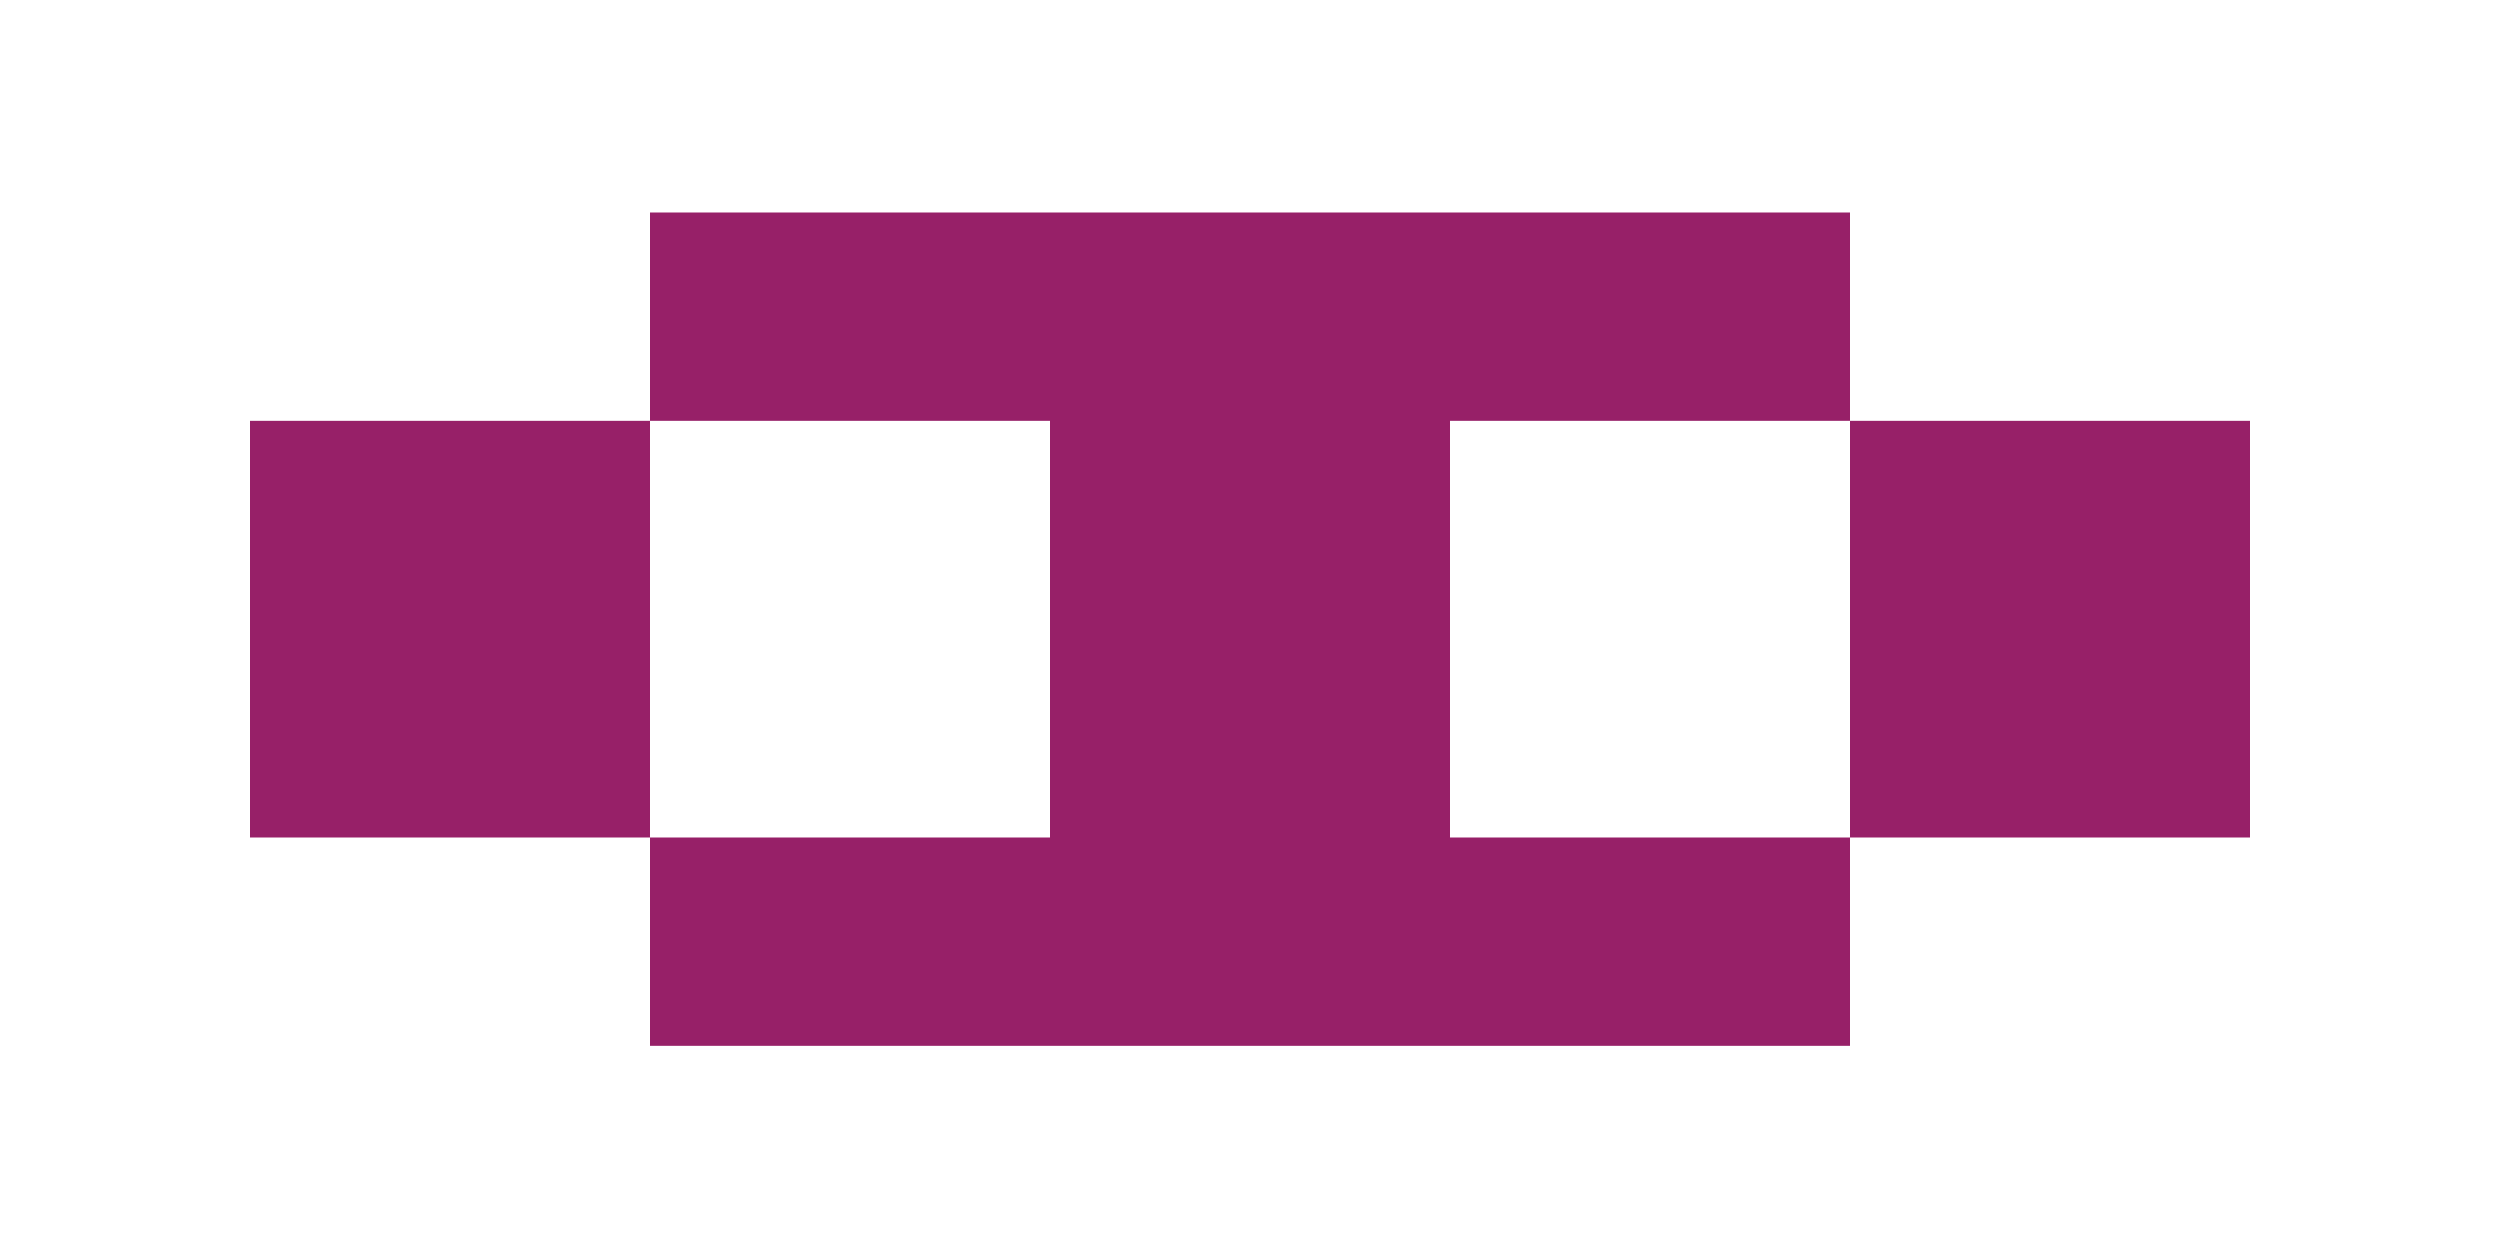 <?xml version="1.0" encoding="utf-8"?>
<!-- Generator: Adobe Illustrator 16.0.0, SVG Export Plug-In . SVG Version: 6.00 Build 0)  -->
<!DOCTYPE svg PUBLIC "-//W3C//DTD SVG 1.1//EN" "http://www.w3.org/Graphics/SVG/1.1/DTD/svg11.dtd">
<svg version="1.1" id="Layer_1" xmlns="http://www.w3.org/2000/svg" xmlns:xlink="http://www.w3.org/1999/xlink" x="0px" y="0px"
	 width="300px" height="150px" viewBox="0 0 300 150" enable-background="new 0 0 300 150" xml:space="preserve">
<g>
	<polygon fill="#972068" points="78,50.5 30,50.5 30,75 30,100.5 78,100.5 78,75 	"/>
	<polygon fill="#972068" points="222,50.5 222,75 222,100.5 270,100.5 270,75 270,50.5 	"/>
	<polygon fill="#972068" points="174,75 174,50.5 222,50.5 222,25.5 173.994,25.5 125.996,25.5 78,25.5 78,50.5 126,50.5 126,75 
		126,100.5 78,100.5 78,125.5 125.996,125.5 173.994,125.5 222,125.5 222,100.5 174,100.5 	"/>
</g>
</svg>
